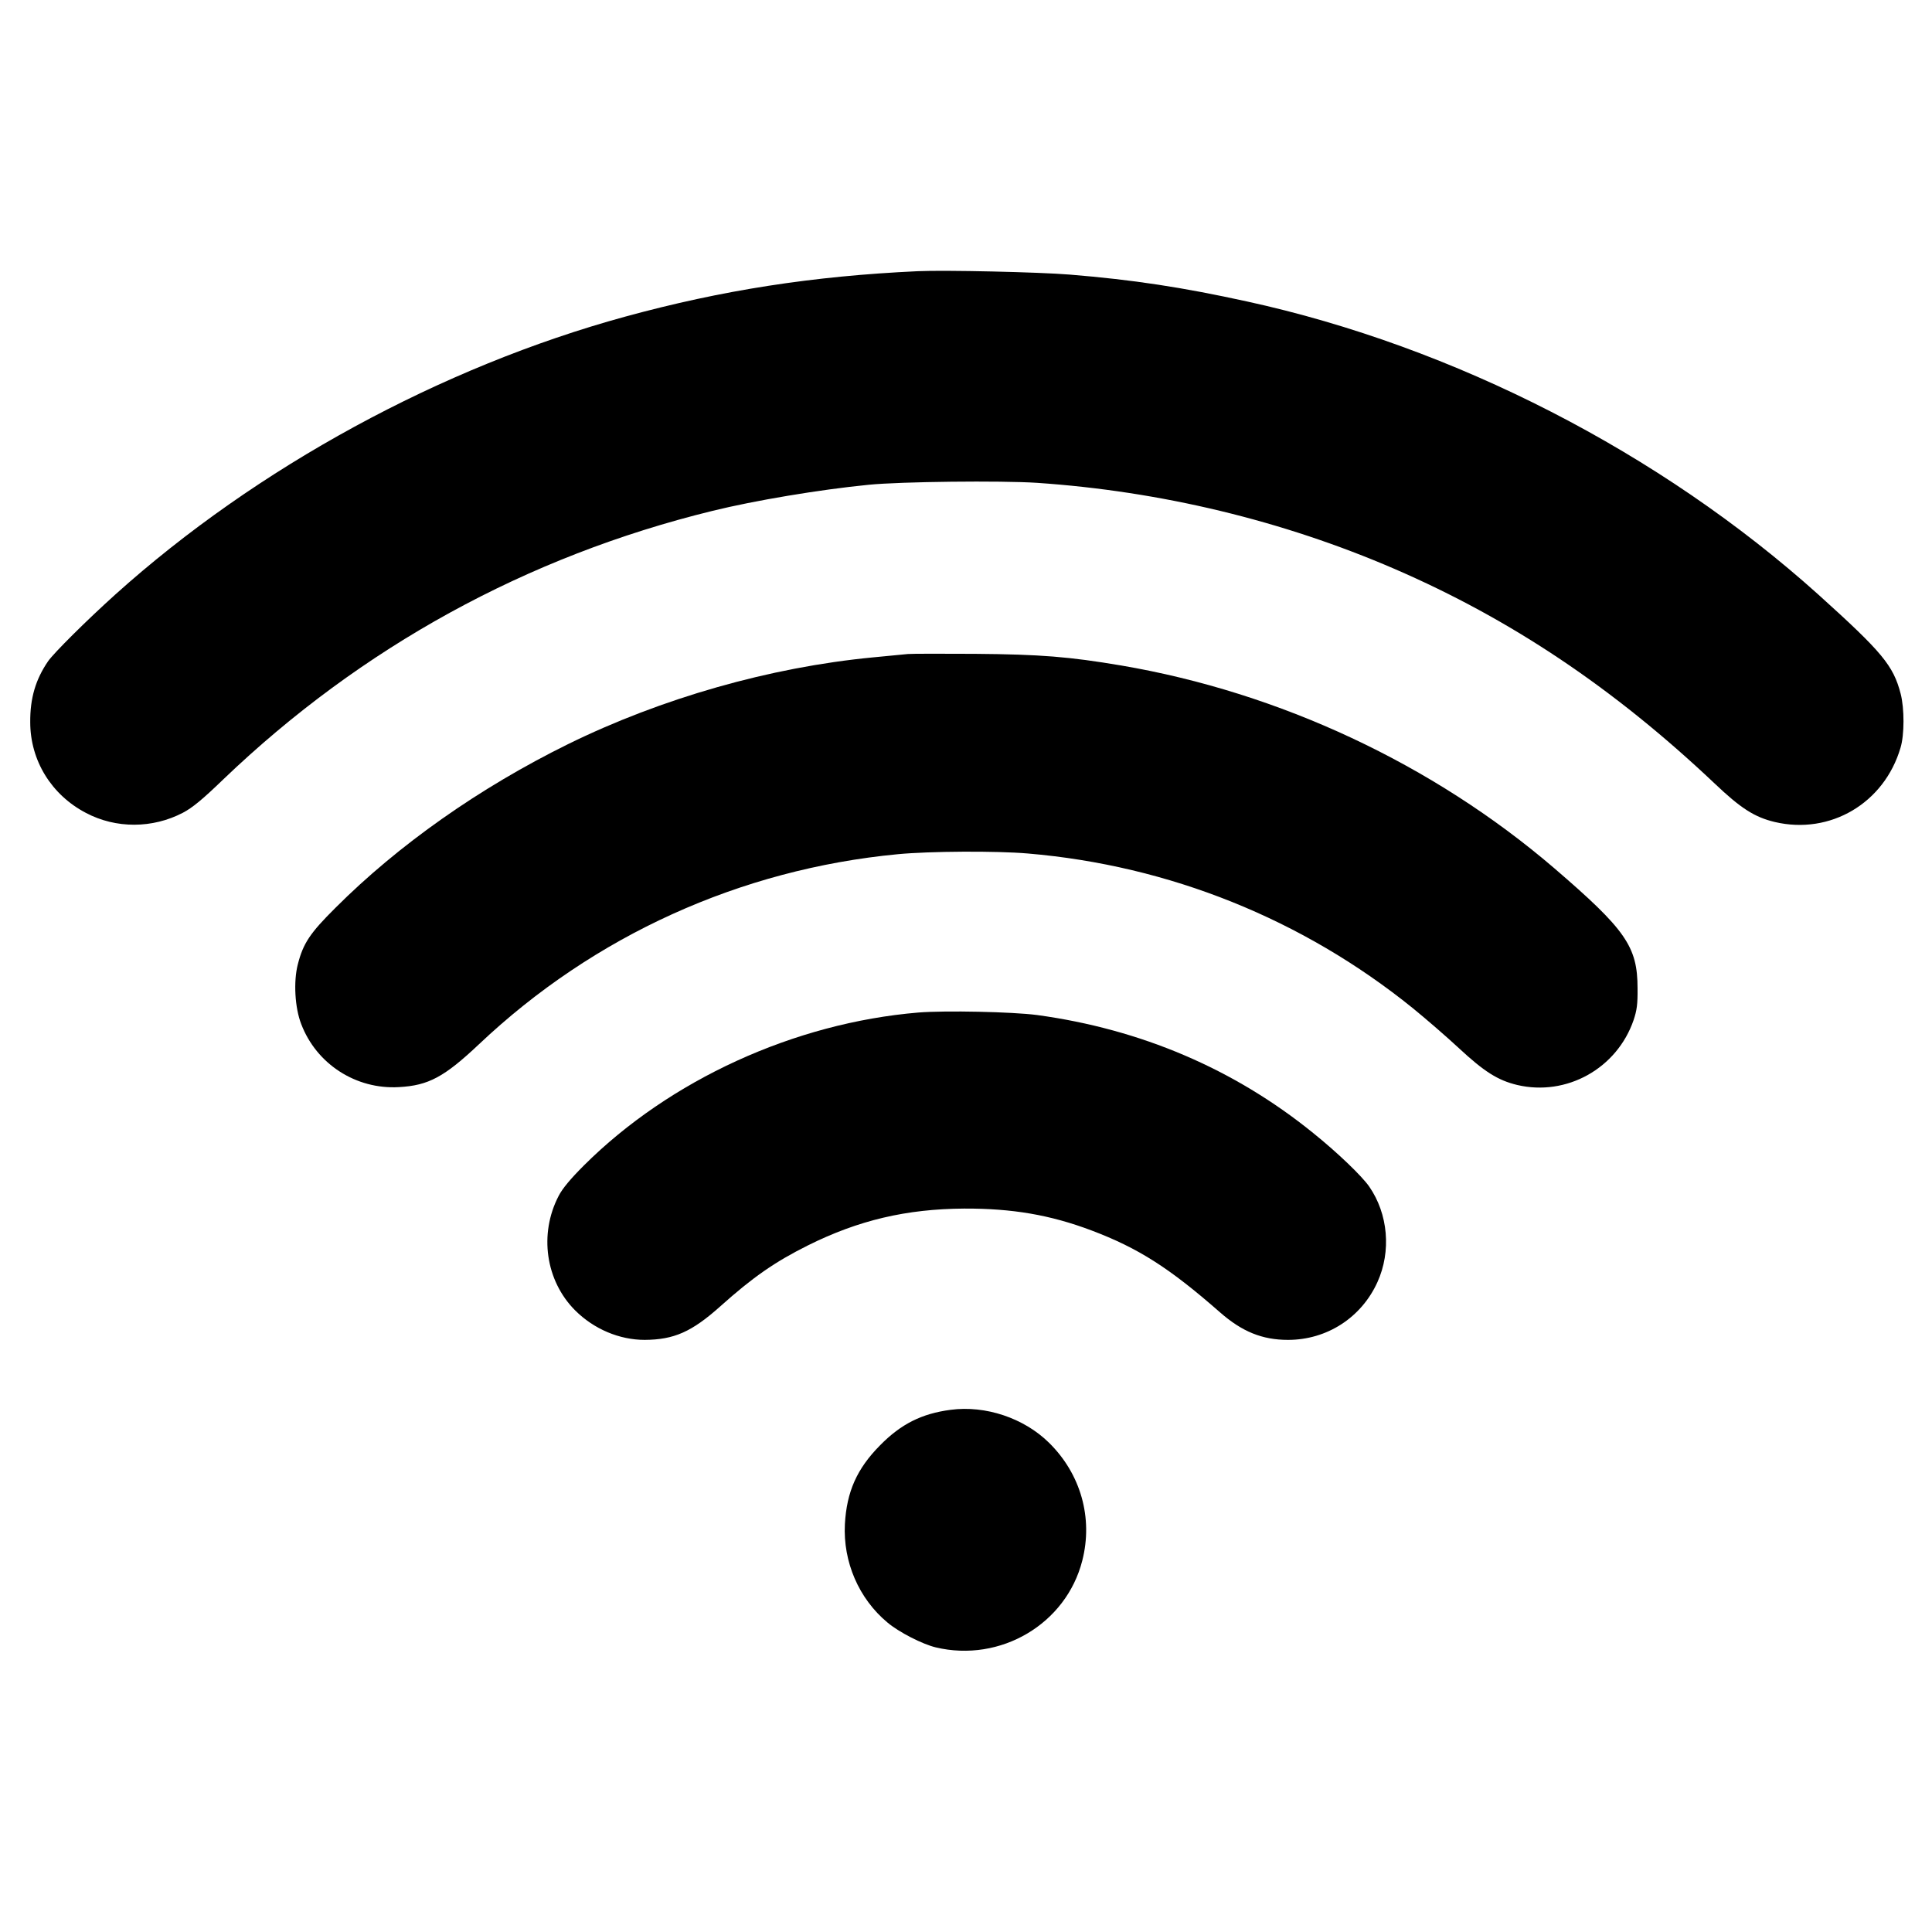 <?xml version="1.0" standalone="no"?>
<!DOCTYPE svg PUBLIC "-//W3C//DTD SVG 20010904//EN"
 "http://www.w3.org/TR/2001/REC-SVG-20010904/DTD/svg10.dtd">
<svg version="1.0" xmlns="http://www.w3.org/2000/svg"
 width="1080pt" height="1080pt" viewBox="0 0 1080 1080"
 preserveAspectRatio="xMidYMid meet">

<g transform="translate(0,1080) scale(0.1,-0.1)"
fill="#000000" stroke="none">
<path d="M5130 9284 c-585 -27 -1094 -106 -1635 -254 -1027 -281 -2060 -843
-2850 -1553 -162 -146 -342 -325 -376 -373 -70 -102 -101 -207 -100 -341 0
-214 118 -406 311 -507 168 -89 373 -88 543 1 53 28 109 74 226 187 771 738
1696 1246 2733 1500 235 58 599 119 873 146 179 18 740 24 941 11 693 -47
1374 -211 1999 -481 652 -282 1226 -667 1787 -1197 149 -142 226 -191 339
-218 310 -73 612 105 703 415 22 72 22 219 1 301 -41 159 -103 233 -460 555
-882 793 -2036 1386 -3195 1639 -361 79 -635 121 -990 150 -170 14 -699 26
-850 19z"/>
<path d="M5075 7144 c-22 -2 -111 -11 -197 -19 -573 -55 -1180 -228 -1703
-485 -495 -244 -948 -563 -1300 -915 -142 -141 -180 -198 -210 -315 -25 -96
-17 -243 19 -335 85 -223 306 -366 546 -352 165 9 253 56 448 240 642 607
1460 978 2341 1062 178 17 551 19 726 4 791 -67 1537 -367 2153 -865 70 -57
186 -157 257 -223 142 -132 218 -180 326 -206 276 -65 558 92 651 363 18 54
23 88 22 177 0 234 -66 328 -466 672 -678 581 -1534 982 -2421 1133 -291 49
-449 62 -817 65 -184 1 -353 1 -375 -1z"/>
<path d="M5135 5140 c-695 -58 -1391 -377 -1871 -855 -75 -75 -120 -129 -141
-170 -111 -213 -73 -475 92 -640 105 -105 248 -165 389 -165 164 1 263 45 422
187 183 164 306 249 490 341 283 141 551 204 874 206 268 1 480 -35 711 -122
262 -99 435 -209 719 -458 123 -108 236 -154 380 -154 217 0 410 124 500 323
78 172 60 381 -46 534 -41 59 -176 189 -314 300 -442 358 -963 580 -1543 659
-137 18 -512 26 -662 14z"/>
<path d="M5314 2919 c-161 -21 -277 -79 -394 -198 -130 -131 -187 -260 -197
-441 -11 -211 78 -417 238 -550 64 -54 195 -121 270 -139 362 -86 729 131 819
485 61 238 -8 484 -186 659 -140 138 -355 210 -550 184z"/>
</g>
</svg>
